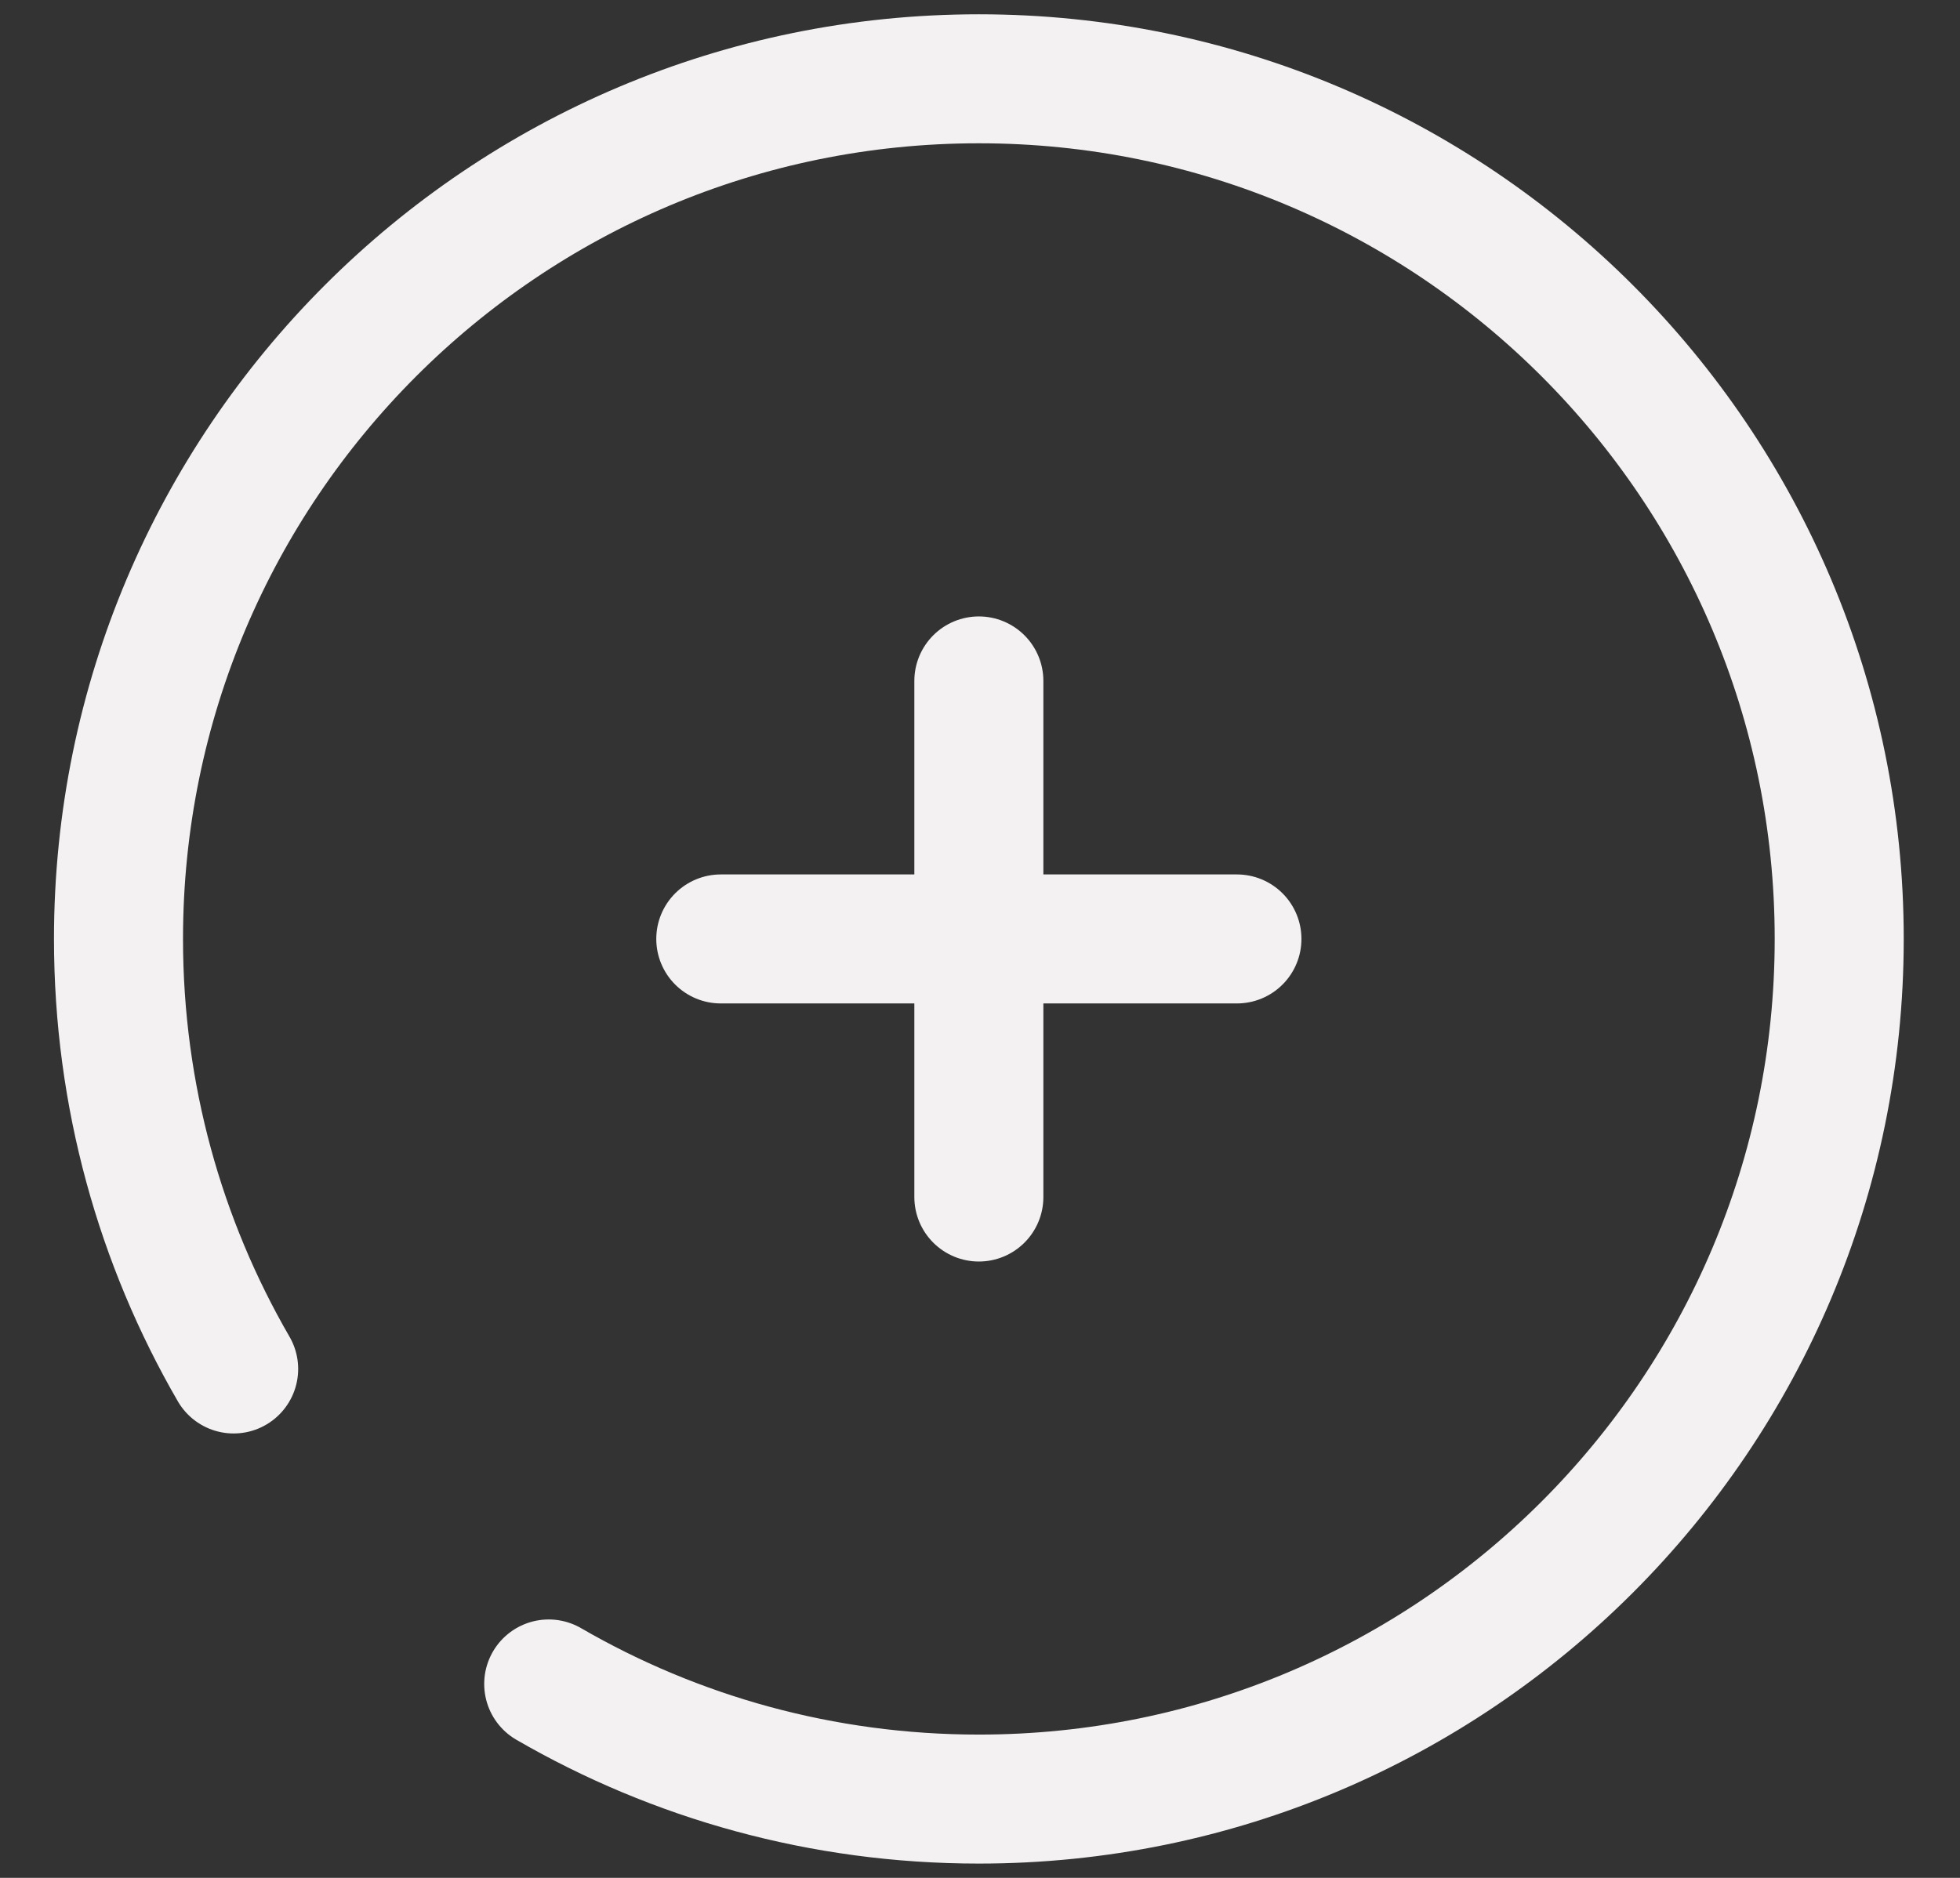 <svg width="24" height="23" viewBox="0 0 24 23" fill="none" xmlns="http://www.w3.org/2000/svg">
<rect x="0" y="0" width="24" height="23" fill="#333333" stroke="none"/>
<path d="M15.146 11.5H11.986M11.986 11.5H8.826M11.986 11.5V14.661M11.986 11.5V8.34" stroke="#F3F1F1" stroke-width="1.58" stroke-linecap="round"/>
<path d="M6.719 20.625C8.268 21.522 10.067 22.035 11.986 22.035C17.804 22.035 22.521 17.318 22.521 11.5C22.521 5.682 17.804 0.965 11.986 0.965C6.168 0.965 1.451 5.682 1.451 11.5C1.451 13.419 1.964 15.218 2.861 16.767" stroke="#F3F1F1" stroke-width="1.58" stroke-linecap="round"/>
</svg>
